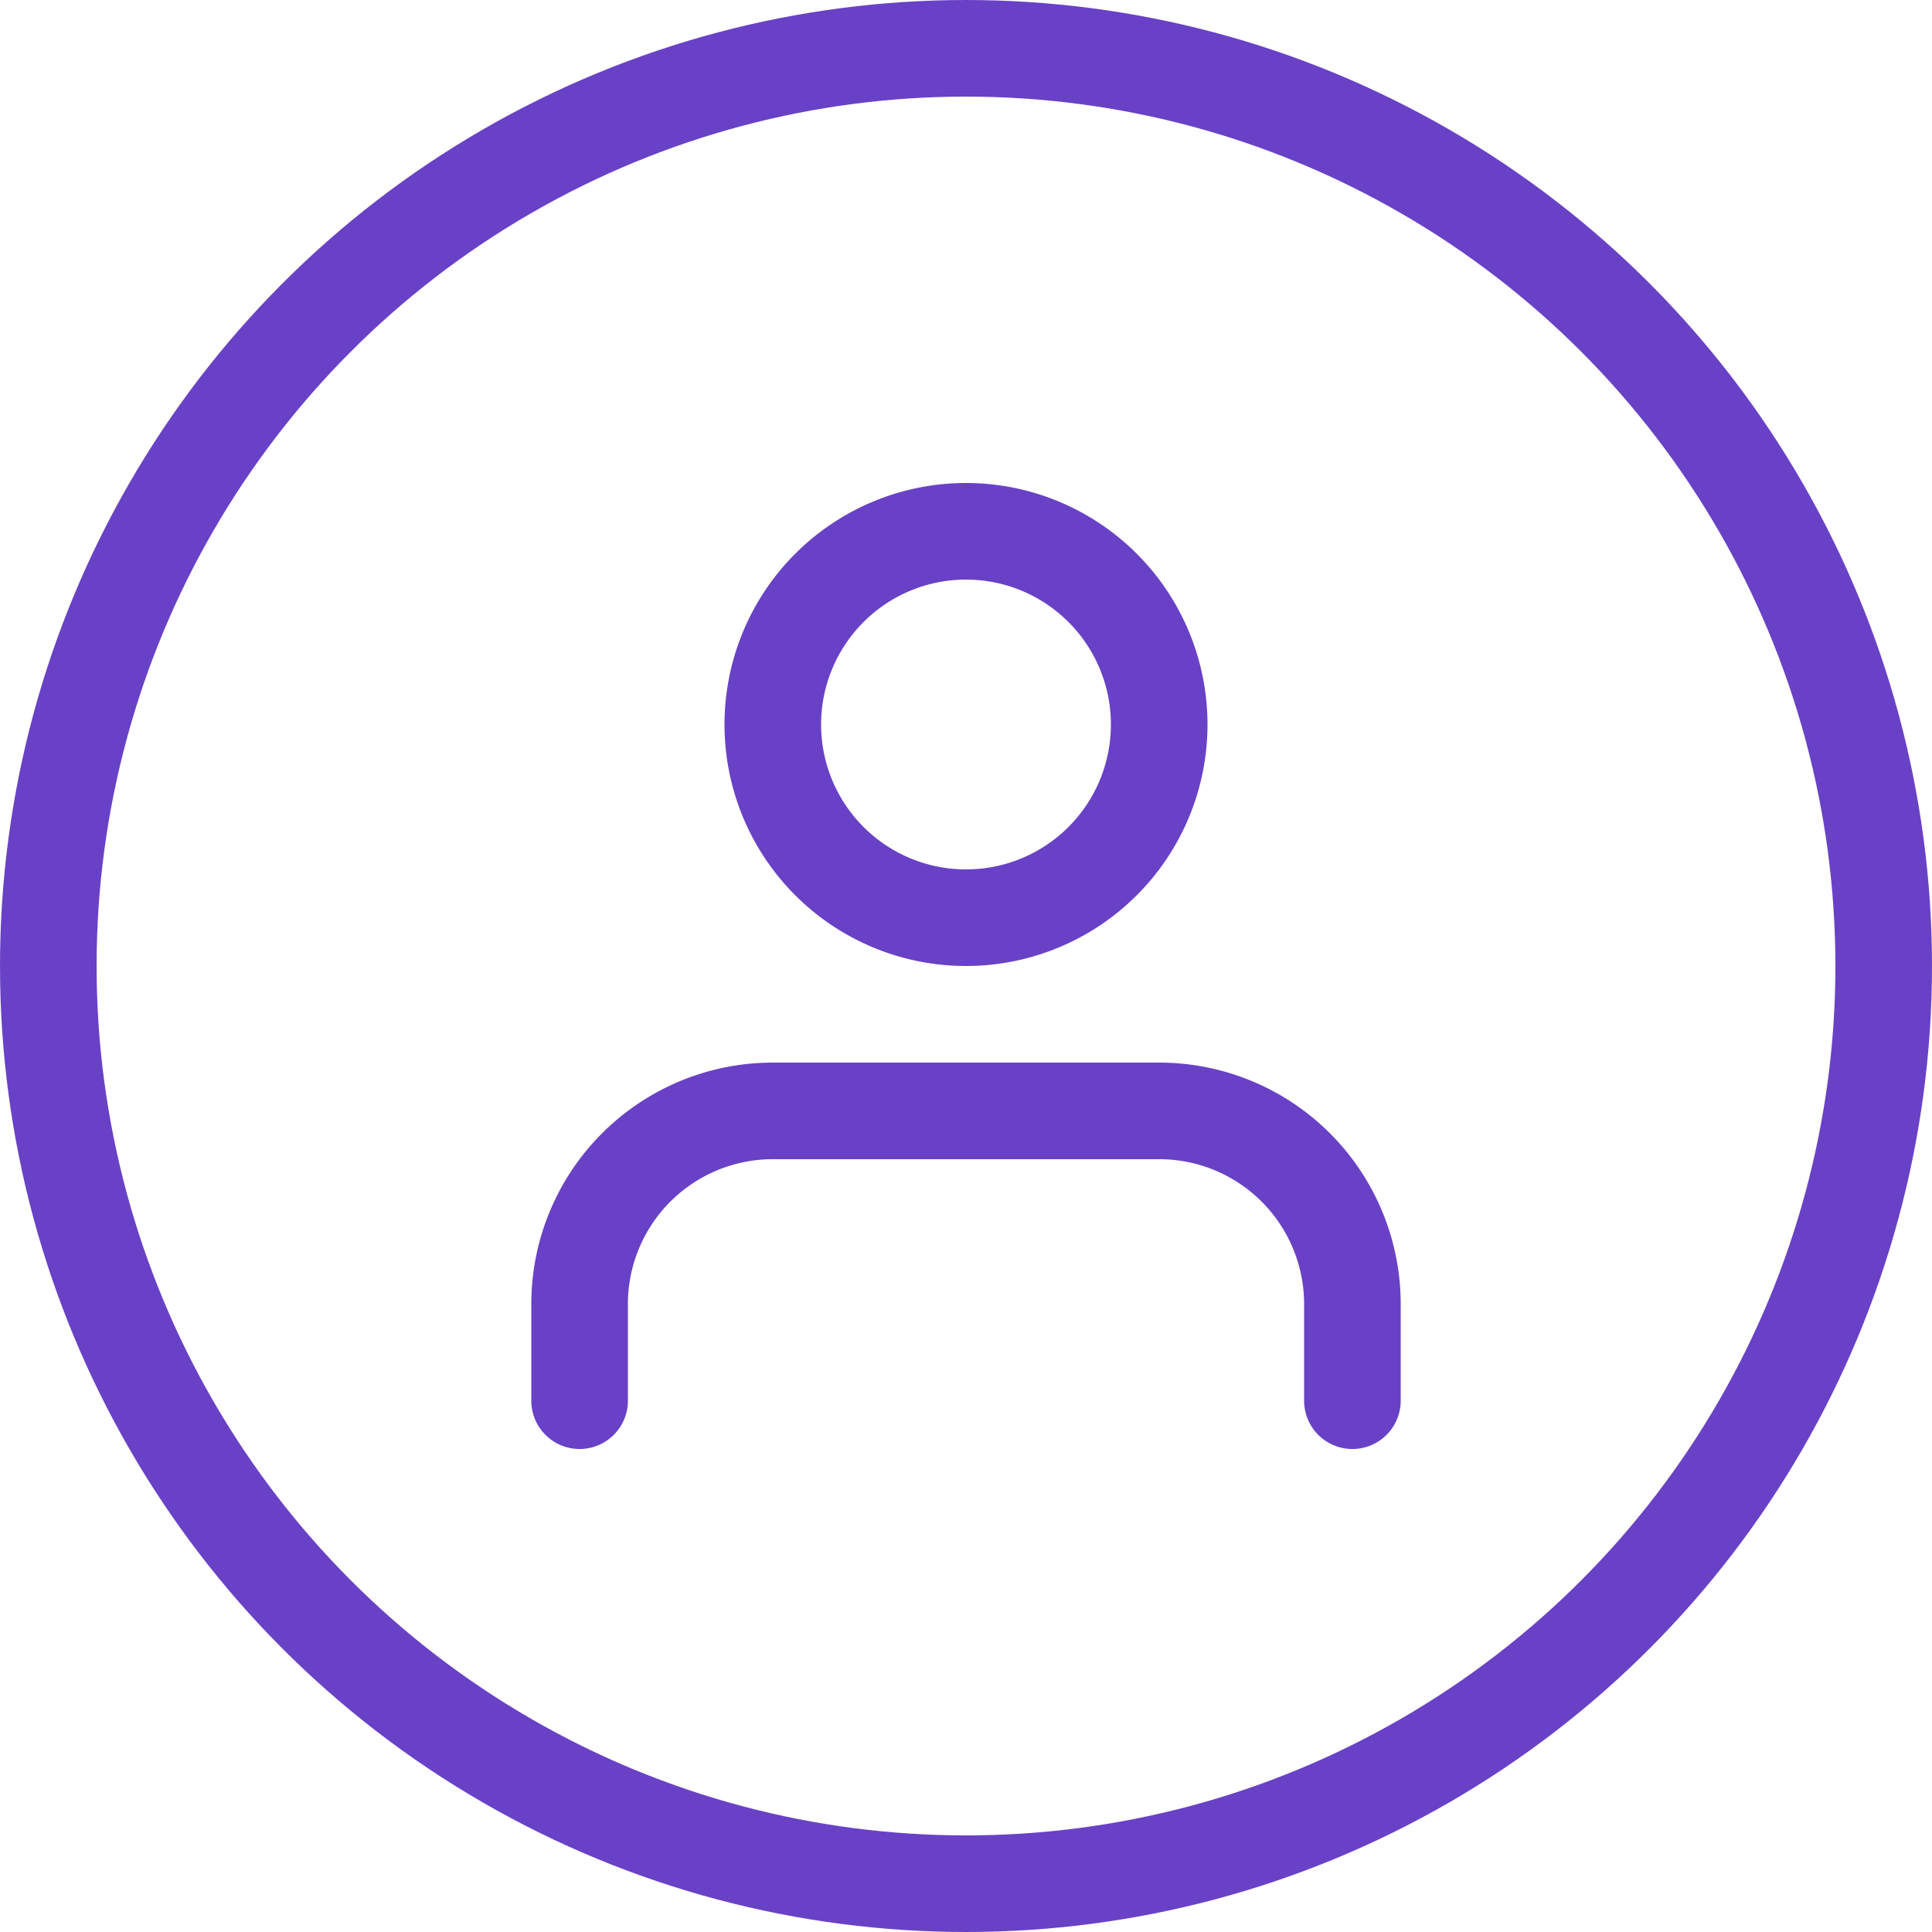 <svg xmlns="http://www.w3.org/2000/svg" width="40" height="40" fill="none"><circle cx="20" cy="20" r="19" stroke="#6941C6" stroke-width="2"/><path stroke="#6941C6" stroke-linecap="round" stroke-linejoin="round" stroke-width="2" d="M28 29v-2a4 4 0 0 0-4-4h-8a4 4 0 0 0-4 4v2m12-14a4 4 0 1 1-8 0 4 4 0 0 1 8 0Z"/></svg>